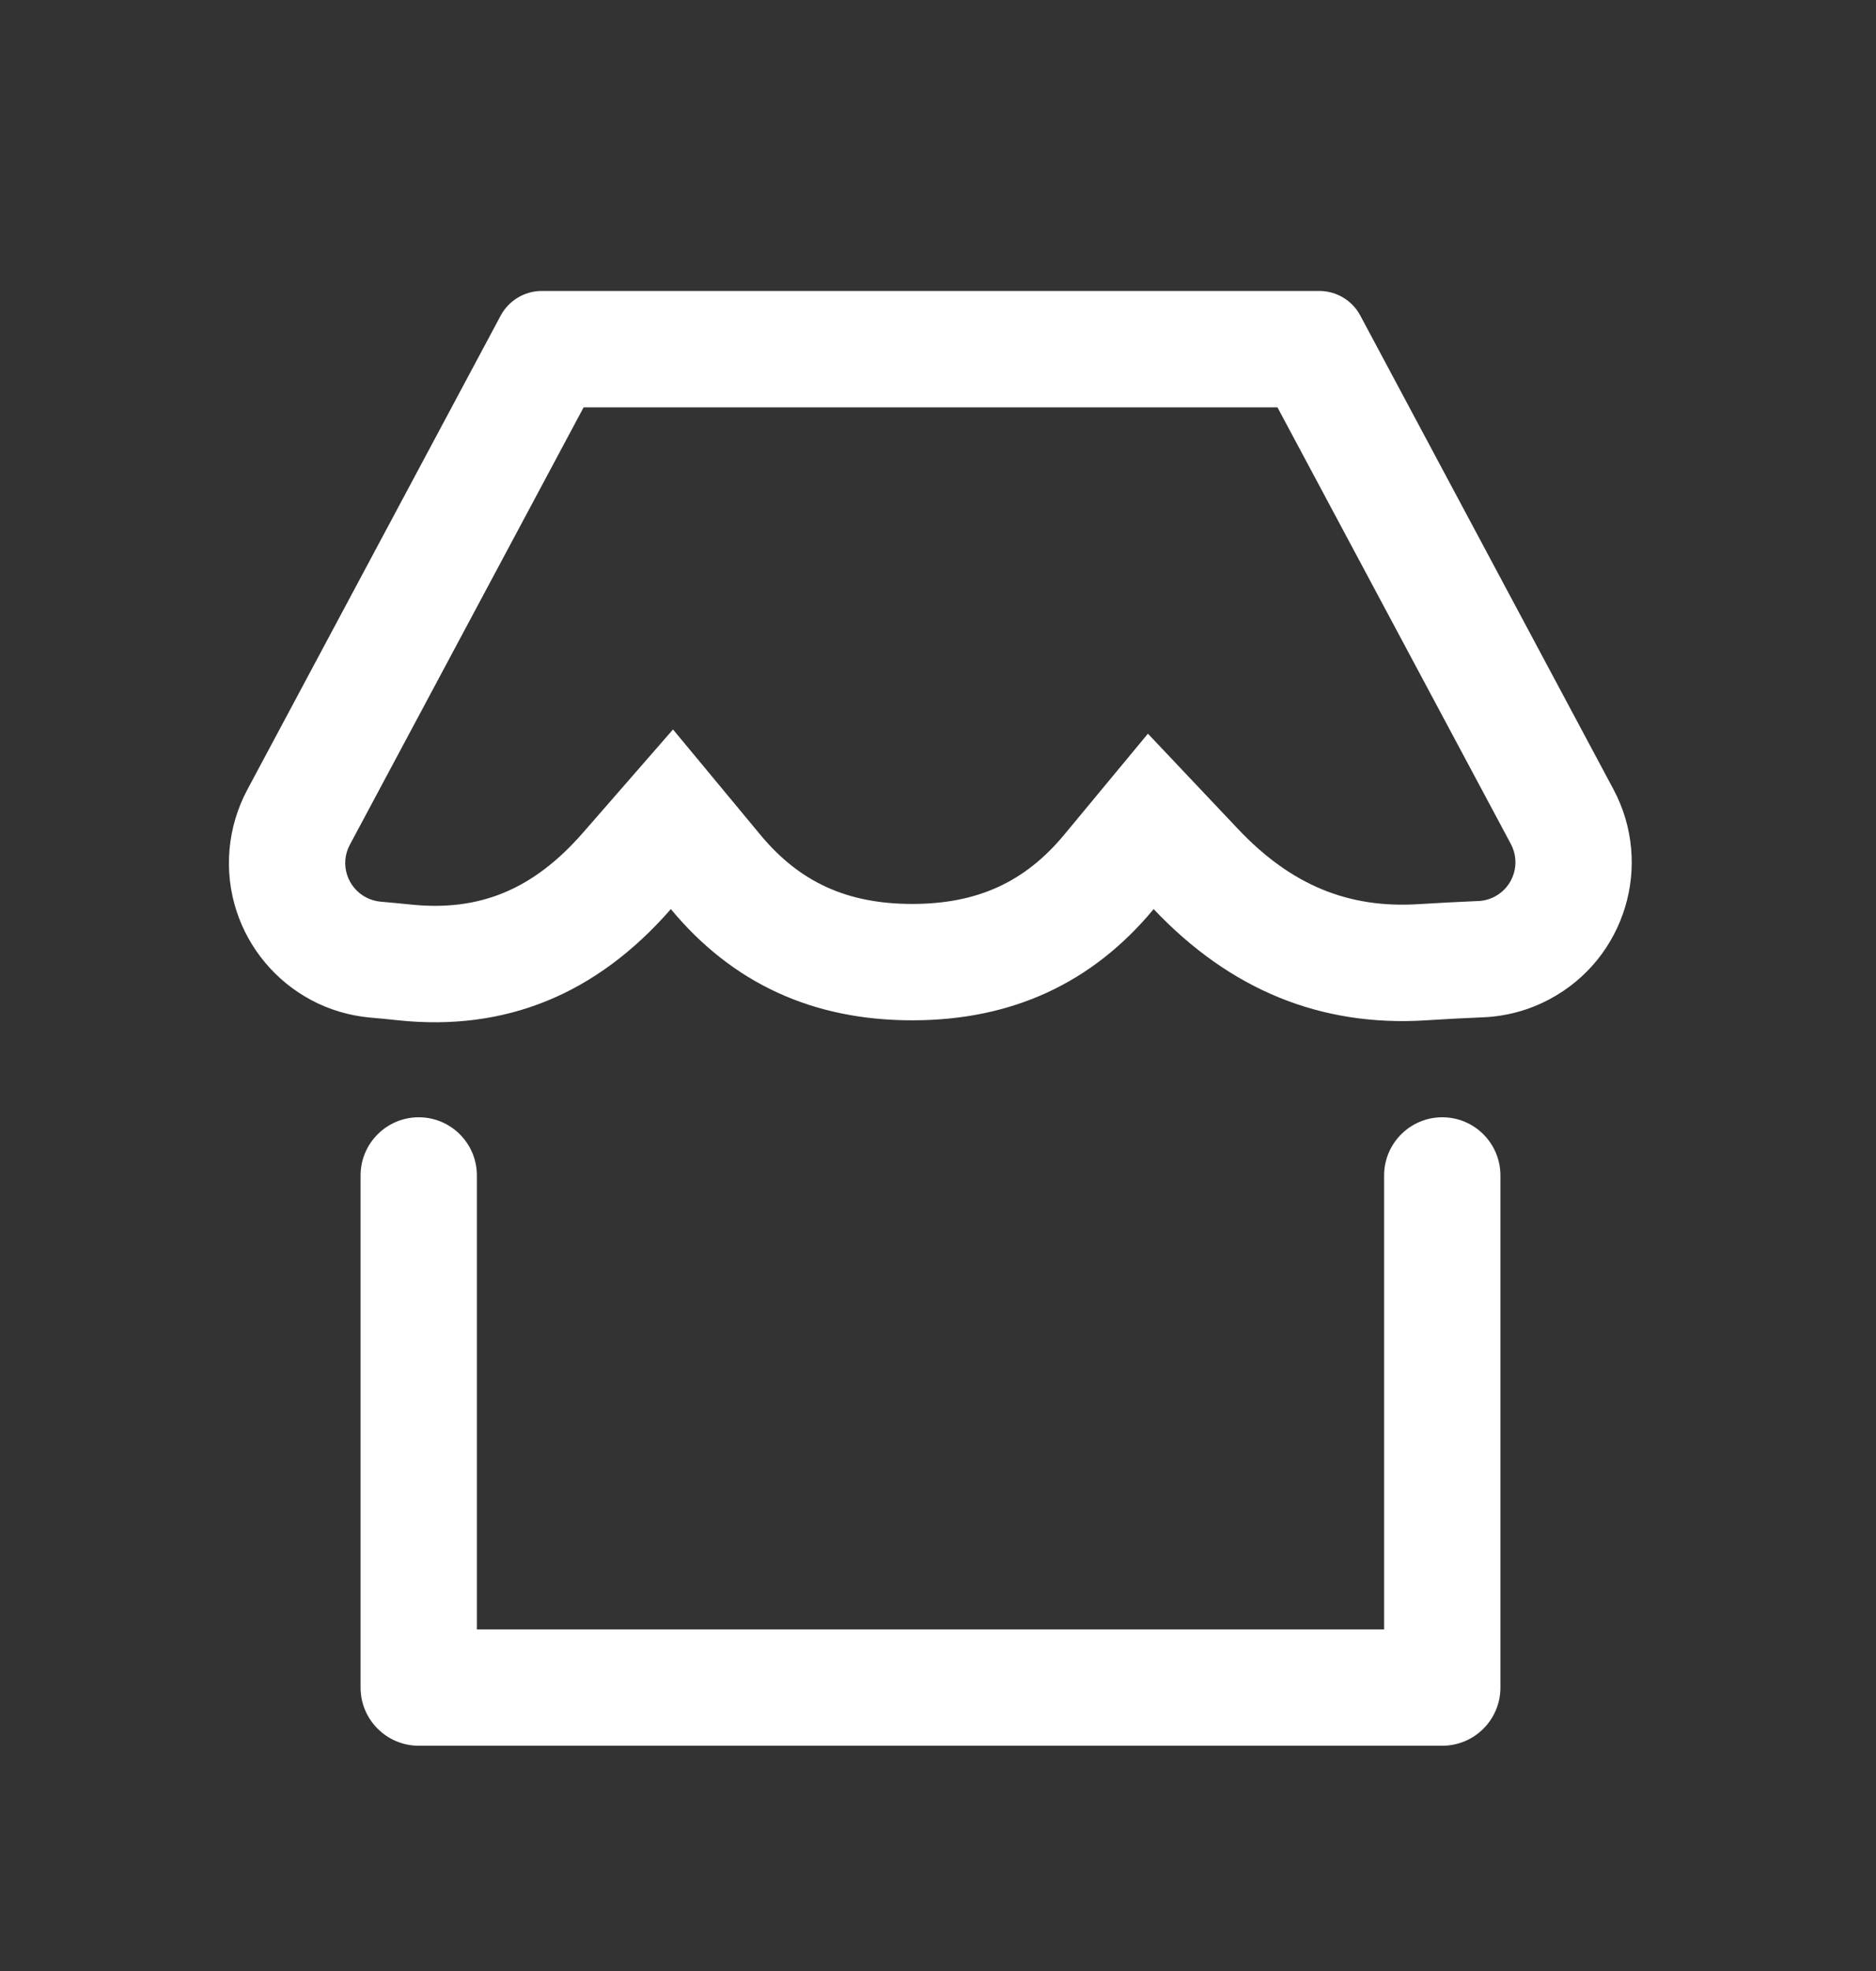 <?xml version="1.0" encoding="UTF-8"?>
<svg width="20px" height="21px" viewBox="0 0 20 21" version="1.1" xmlns="http://www.w3.org/2000/svg" xmlns:xlink="http://www.w3.org/1999/xlink">
    <rect x="0" y="0" width="20" height="21" fill="#333333" stroke="none"/>
    <!-- Generator: Sketch 56.3 (81716) - https://sketch.com -->
    <title>个人方案@3x</title>
    <desc>Created with Sketch.</desc>
    <g id="Page-1" stroke="none" stroke-width="1" fill="none" fill-rule="evenodd">
        <g id="菜单2" transform="translate(-16, -286)">
            <g id="Group-13" transform="translate(16, 286)">
                <g id="Group-8">
                    <g id="个人方案" transform="translate(0, 0.62)">
                        <rect id="Rectangle-Copy-47" stroke="#979797" stroke-width="0.5" fill="#D8D8D8" opacity="0" x="0.25" y="0.25" width="19.34" height="19.34"></rect>
                        <g id="Group-22" transform="translate(2.323, 2.48)" fill="#FFFFFF" fill-rule="nonzero">
                            <path d="M3.453,-8.36664071e-13 L11.742,-8.36664071e-13 C11.925,-8.36664071e-13 12.093,0.101 12.179,0.262 L14.877,5.308 C15.308,6.113 15.004,7.115 14.199,7.545 C13.979,7.663 13.736,7.729 13.487,7.739 C13.285,7.747 13.083,7.758 12.881,7.771 C11.759,7.842 10.791,7.447 9.976,6.586 C9.321,7.376 8.463,7.771 7.402,7.771 C6.342,7.771 5.484,7.376 4.829,6.586 C4.035,7.495 3.067,7.89 1.924,7.771 C1.823,7.76 1.723,7.75 1.625,7.742 C0.716,7.661 0.044,6.859 0.124,5.949 C0.144,5.727 0.208,5.512 0.313,5.315 L3.015,0.262 C3.102,0.101 3.27,-8.36664071e-13 3.453,-8.36664071e-13 Z M3.899,1.24 L1.407,5.9 C1.38,5.949 1.364,6.003 1.359,6.058 C1.339,6.286 1.507,6.486 1.735,6.507 C1.84,6.516 1.946,6.526 2.053,6.537 C2.788,6.614 3.362,6.38 3.894,5.77 L4.852,4.672 L5.783,5.794 C6.2,6.297 6.707,6.531 7.402,6.531 C8.098,6.531 8.604,6.297 9.022,5.794 L9.915,4.717 L10.877,5.734 C11.442,6.331 12.054,6.581 12.803,6.533 C13.014,6.52 13.226,6.509 13.436,6.5 C13.499,6.498 13.559,6.481 13.614,6.452 C13.816,6.344 13.892,6.094 13.784,5.892 L11.296,1.24 L3.899,1.24 Z M12.433,14.26 L12.433,9.424 C12.433,9.082 12.711,8.804 13.053,8.804 C13.396,8.804 13.673,9.082 13.673,9.424 L13.673,14.88 C13.673,15.222 13.396,15.5 13.053,15.5 L2.141,15.5 C1.799,15.5 1.521,15.222 1.521,14.88 L1.521,9.424 C1.521,9.082 1.799,8.804 2.141,8.804 C2.484,8.804 2.761,9.082 2.761,9.424 L2.761,14.26 L12.433,14.26 Z" id="Combined-Shape"></path>
                        </g>
                    </g>
                </g>
            </g>
        </g>
    </g>
</svg>